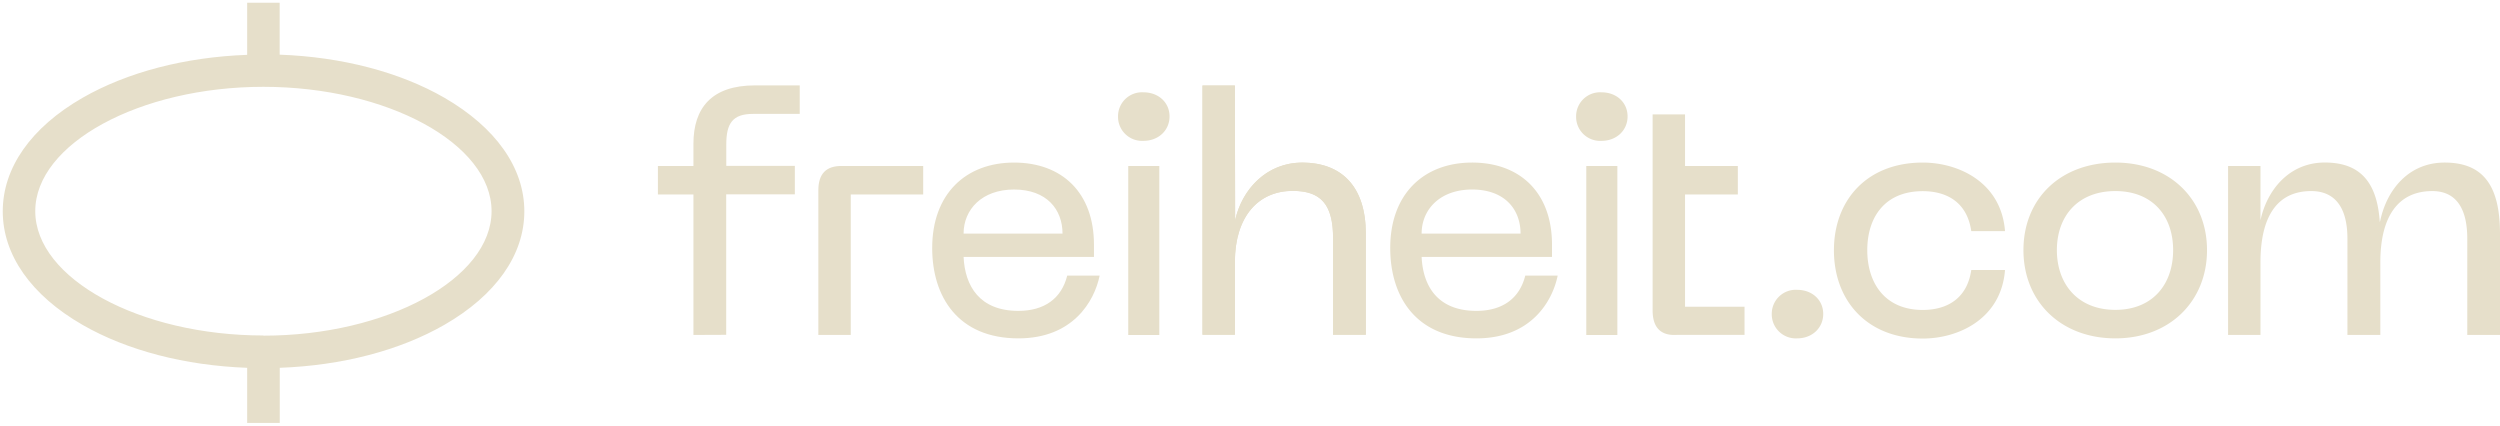 <svg xmlns="http://www.w3.org/2000/svg" width="563" height="96"><g fill="#E6DFCA"><path d="M100.06 22C90 16.21 76.94 12.82 62.98 12.31V.62h-7.32v11.73c-14 .51-27 3.9-37.09 9.69C7 28.7.62 37.77.62 47.59S7 66.49 18.57 73.15c10.07 5.79 23.13 9.17 37.09 9.68v12.41H63V82.83c14-.51 27-3.89 37.08-9.68 11.58-6.66 18-15.74 18-25.56 0-9.82-6.44-18.89-18.02-25.59zM59.32 75.55c-27.85 0-51.38-12.82-51.38-28s23.53-28 51.38-28 51.38 12.82 51.38 28-23.53 28.04-51.38 28.04v-.04zm96.84-.12V43.8h-8v-6.42h8v-5c0-8.1 4.14-13.15 13.85-13.15h10.09v6.42h-10.54c-4.59 0-6 2.15-6 6.88v4.82H179v6.42h-15.46V75.4l-7.38.03zm28.13-32.55c0-3.74 1.74-5.58 5.43-5.5h18.18v6.42h-16.31v31.63h-7.3V42.88zm44.07-6.27c10.84 0 18 6.8 18 18.49v2.76H217c.3 6.57 3.61 12.15 12.34 12.15 5.8 0 9.71-2.75 11-7.95h7.3c-1.2 5.89-6.1 14.14-18.29 14.14-13.62 0-19.42-9.4-19.42-20.33-.01-12.23 7.59-19.26 18.43-19.26zm10.92 16c0-5.43-3.54-9.93-10.92-9.93-7.22 0-11.36 4.5-11.36 9.93h22.28zm38.87-2.99c1.51-6.88 7-13 15.13-13 8.73 0 14.3 5.27 14.3 16v22.77h-7.37v-21.7c0-7.72-2.79-10.7-9.11-10.7-7.68 0-13 5.73-13 16.05v16.35h-7.3V19.26h7.3l.05 30.36z"/><path d="M278.15 49.62c1.51-6.88 7-13 15.13-13 8.73 0 14.3 5.27 14.3 16v22.77h-7.37v-21.7c0-7.72-2.79-10.7-9.11-10.7-7.68 0-13 5.73-13 16.05v16.35h-7.3V19.26h7.3l.05 30.36zm53.36-13.01c10.84 0 18 6.8 18 18.49v2.76h-29.36c.3 6.57 3.61 12.15 12.34 12.15 5.8 0 9.71-2.75 11-7.95h7.3c-1.2 5.89-6.09 14.14-18.29 14.14-13.62 0-19.42-9.4-19.42-20.33-.01-12.23 7.59-19.26 18.43-19.26zm10.92 16c0-5.43-3.54-9.93-10.92-9.93-7.22 0-11.36 4.5-11.36 9.93h22.28zm14.8-15.23h7v38.06h-7zm-2.29-11.16a5.4 5.4 0 015.72-5.43c3.38 0 5.87 2.29 5.87 5.43 0 3.14-2.49 5.5-5.87 5.5a5.41 5.41 0 01-5.72-5.5zm17.23-.46h7.3v11.62h11.89v6.42h-11.89v25.27h13.4v6.35h-15.28c-3.69.22-5.42-1.76-5.42-5.51V25.76zM254.08 37.38h7v38.06h-7zm-2.3-11.16a5.4 5.4 0 015.72-5.43c3.39 0 5.88 2.29 5.88 5.43 0 3.14-2.49 5.5-5.88 5.5a5.42 5.42 0 01-5.72-5.5zM433 36.61c8.06 0 17.68 4.43 18.53 15.44h-7.6c-.93-6.5-5.51-9-10.93-9-8.54 0-12.49 5.88-12.49 13.3 0 7.42 4 13.45 12.49 13.45 5.42 0 10-2.52 10.93-9h7.6c-.85 11-10.47 15.44-18.53 15.44-12.49 0-20-8.49-20-19.87s7.51-19.76 20-19.76zm43.39 0c12.25 0 20.63 8.25 20.63 19.72 0 11.47-8.38 19.87-20.63 19.87-12.25 0-20.71-8.26-20.71-19.87 0-11.61 8.38-19.72 20.71-19.72zm0 33.17c8.37 0 13-5.73 13-13.45 0-7.72-4.66-13.3-13-13.3-8.53 0-13.18 5.73-13.18 13.3s4.65 13.45 13.18 13.45zM399 70.7a5.4 5.4 0 015.72-5.43c3.39 0 5.87 2.29 5.87 5.43 0 3.14-2.48 5.5-5.87 5.5a5.42 5.42 0 01-5.72-5.5zm151.54-34.09c-8.13 0-13 6.13-14.49 13l-.12.43c-.59-9-4.39-13.44-12.38-13.44-7.99 0-13 6.13-14.49 13V37.38h-7.3v38.05h7.3V59.08c0-10.32 3.75-16.05 11.43-16.05 5.21 0 8.15 3.53 8.15 10.7v21.7h7.41V59.08c0-10.32 4-16.05 11.71-16.05 5.21 0 7.87 3.72 7.87 10.7v21.7H563V52.66c0-10.78-3.73-16.05-12.46-16.05z"/></g></svg>